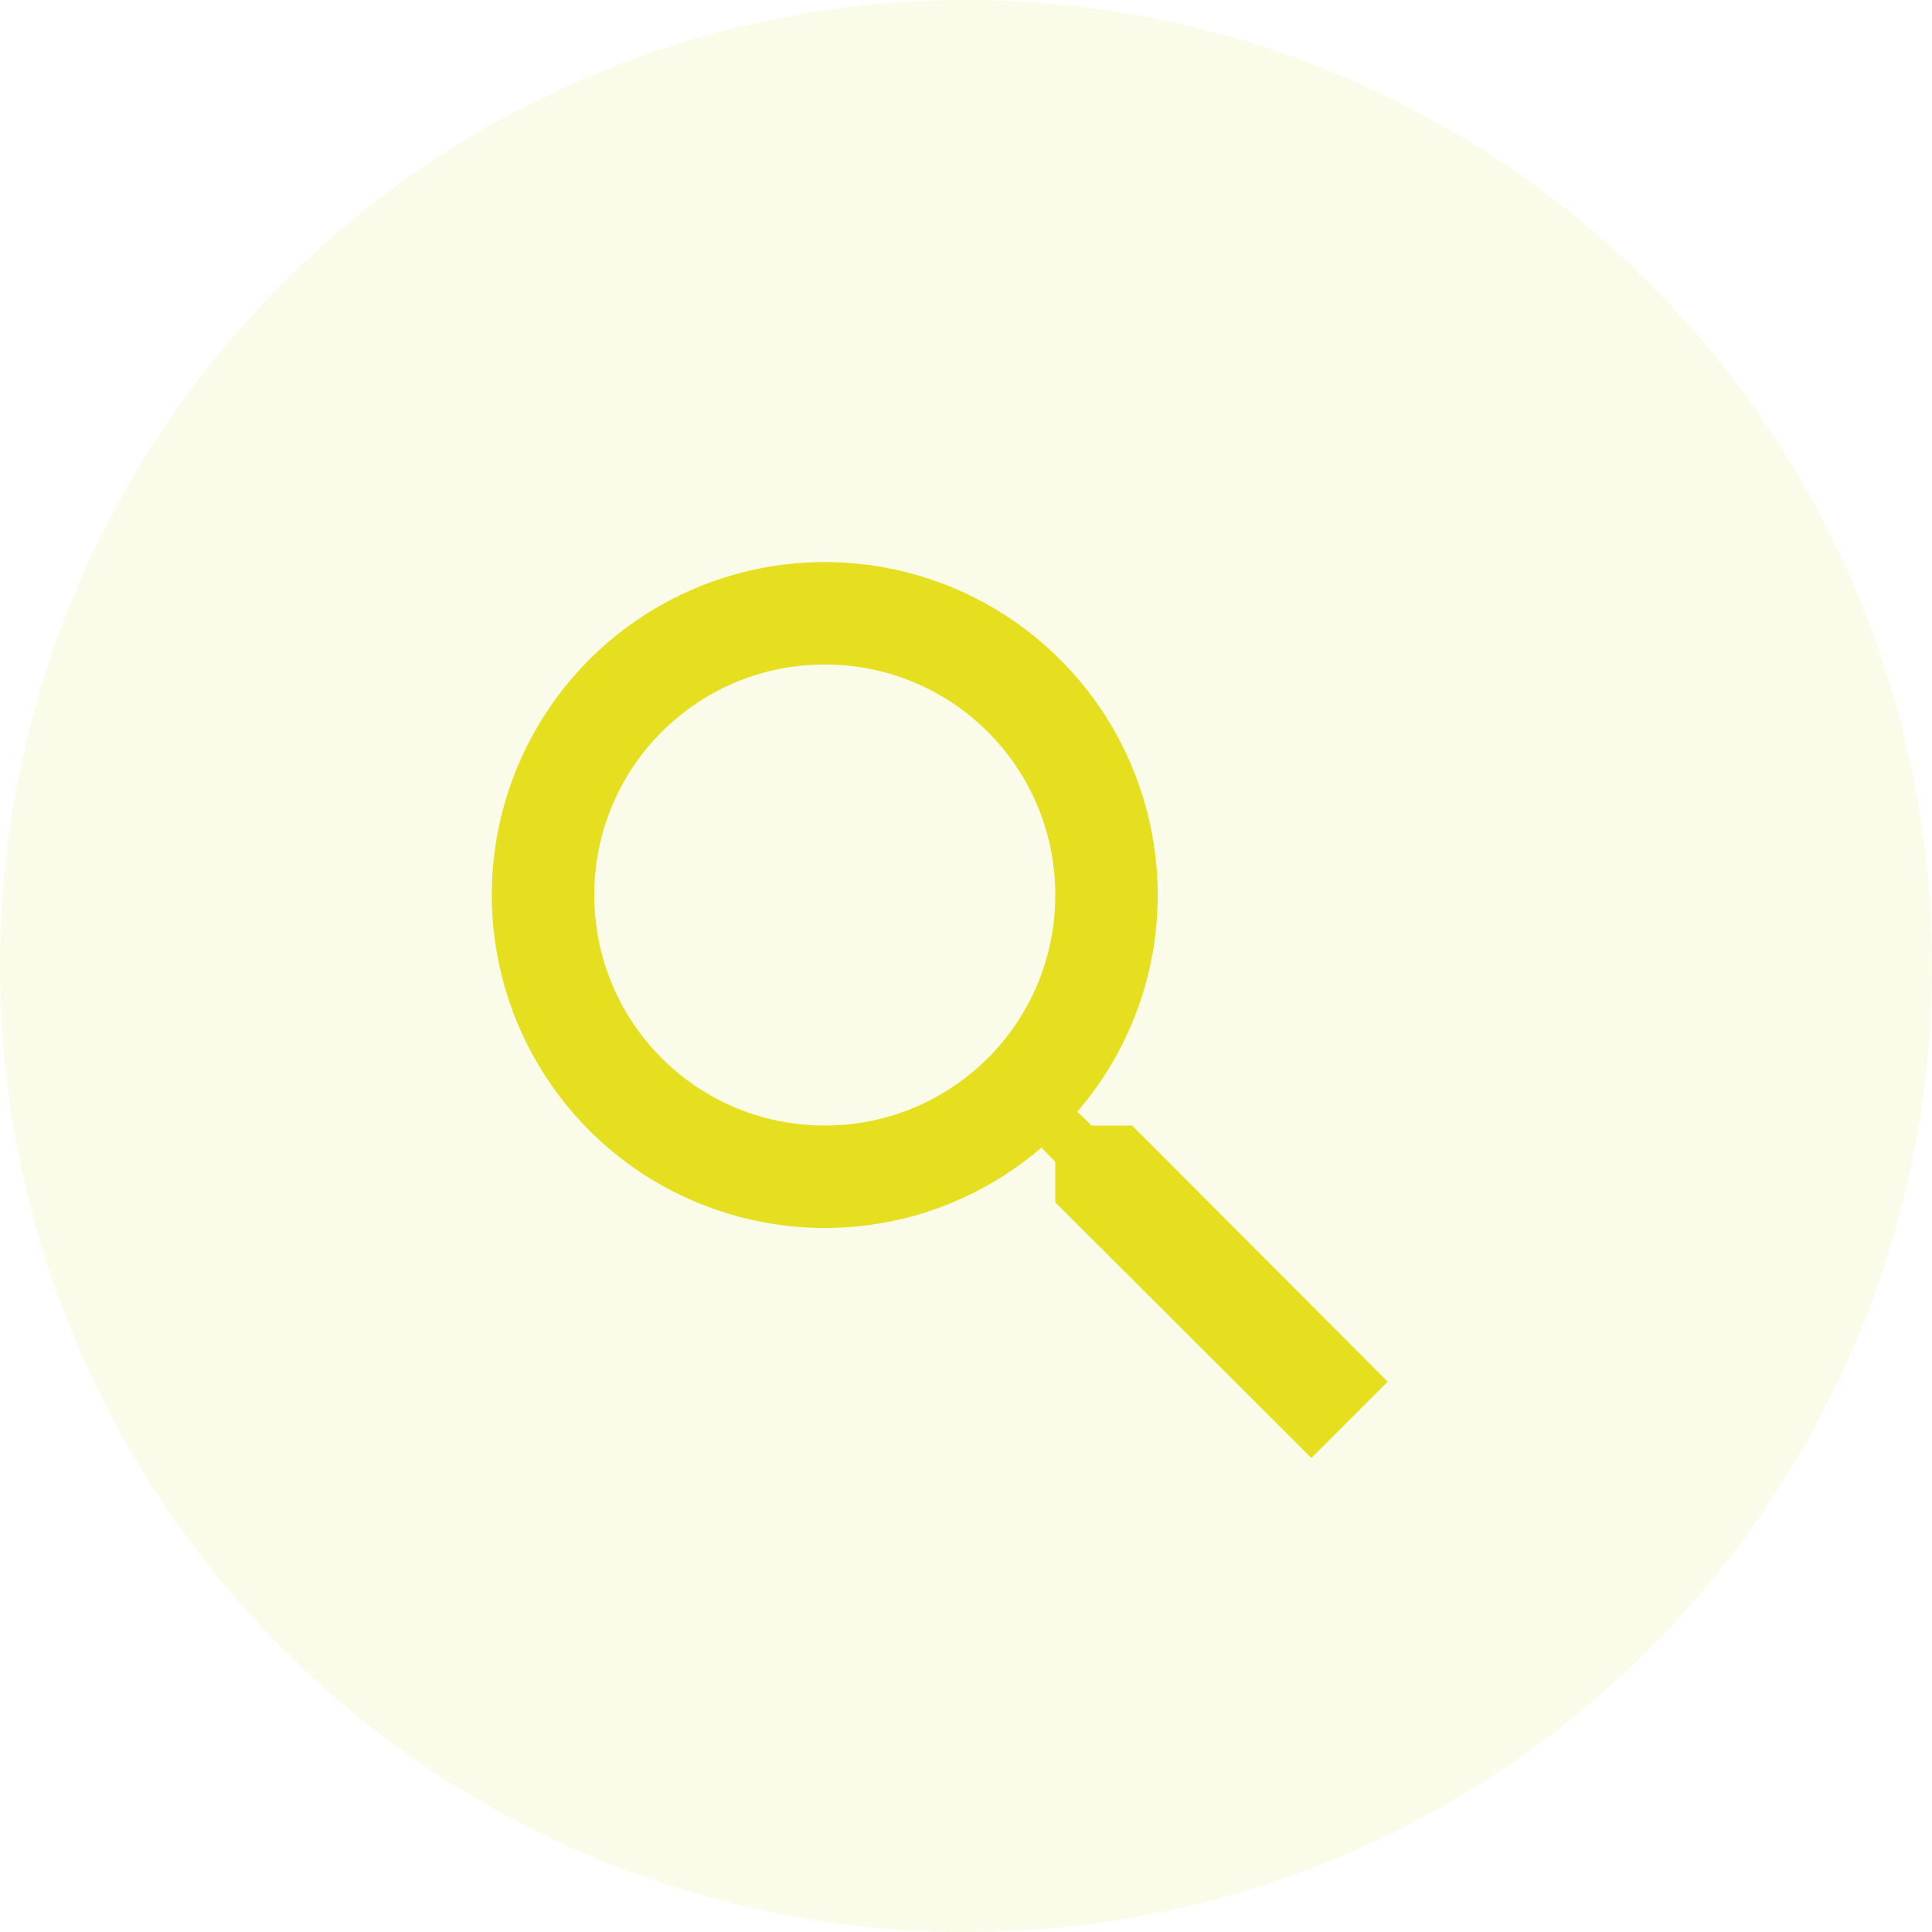 <svg width="55" height="55" viewBox="0 0 55 55" fill="none" xmlns="http://www.w3.org/2000/svg">
<path d="M32.229 32.042H31.077L30.669 31.648C32.147 29.933 32.96 27.744 32.958 25.479C32.958 23.604 32.402 21.772 31.361 20.213C30.319 18.654 28.839 17.439 27.107 16.722C25.375 16.004 23.469 15.816 21.63 16.182C19.791 16.548 18.102 17.451 16.776 18.776C15.451 20.102 14.548 21.791 14.182 23.63C13.816 25.469 14.004 27.375 14.722 29.107C15.439 30.839 16.654 32.319 18.213 33.361C19.772 34.402 21.604 34.958 23.479 34.958C25.827 34.958 27.985 34.098 29.648 32.669L30.042 33.077V34.229L37.333 41.506L39.506 39.333L32.229 32.042ZM23.479 32.042C19.848 32.042 16.917 29.11 16.917 25.479C16.917 21.848 19.848 18.917 23.479 18.917C27.11 18.917 30.042 21.848 30.042 25.479C30.042 29.11 27.11 32.042 23.479 32.042Z" fill="#E8E020"/>
<circle cx="27.5" cy="27.5" r="27.5" fill="#D4D824" fill-opacity="0.1"/>
</svg>
